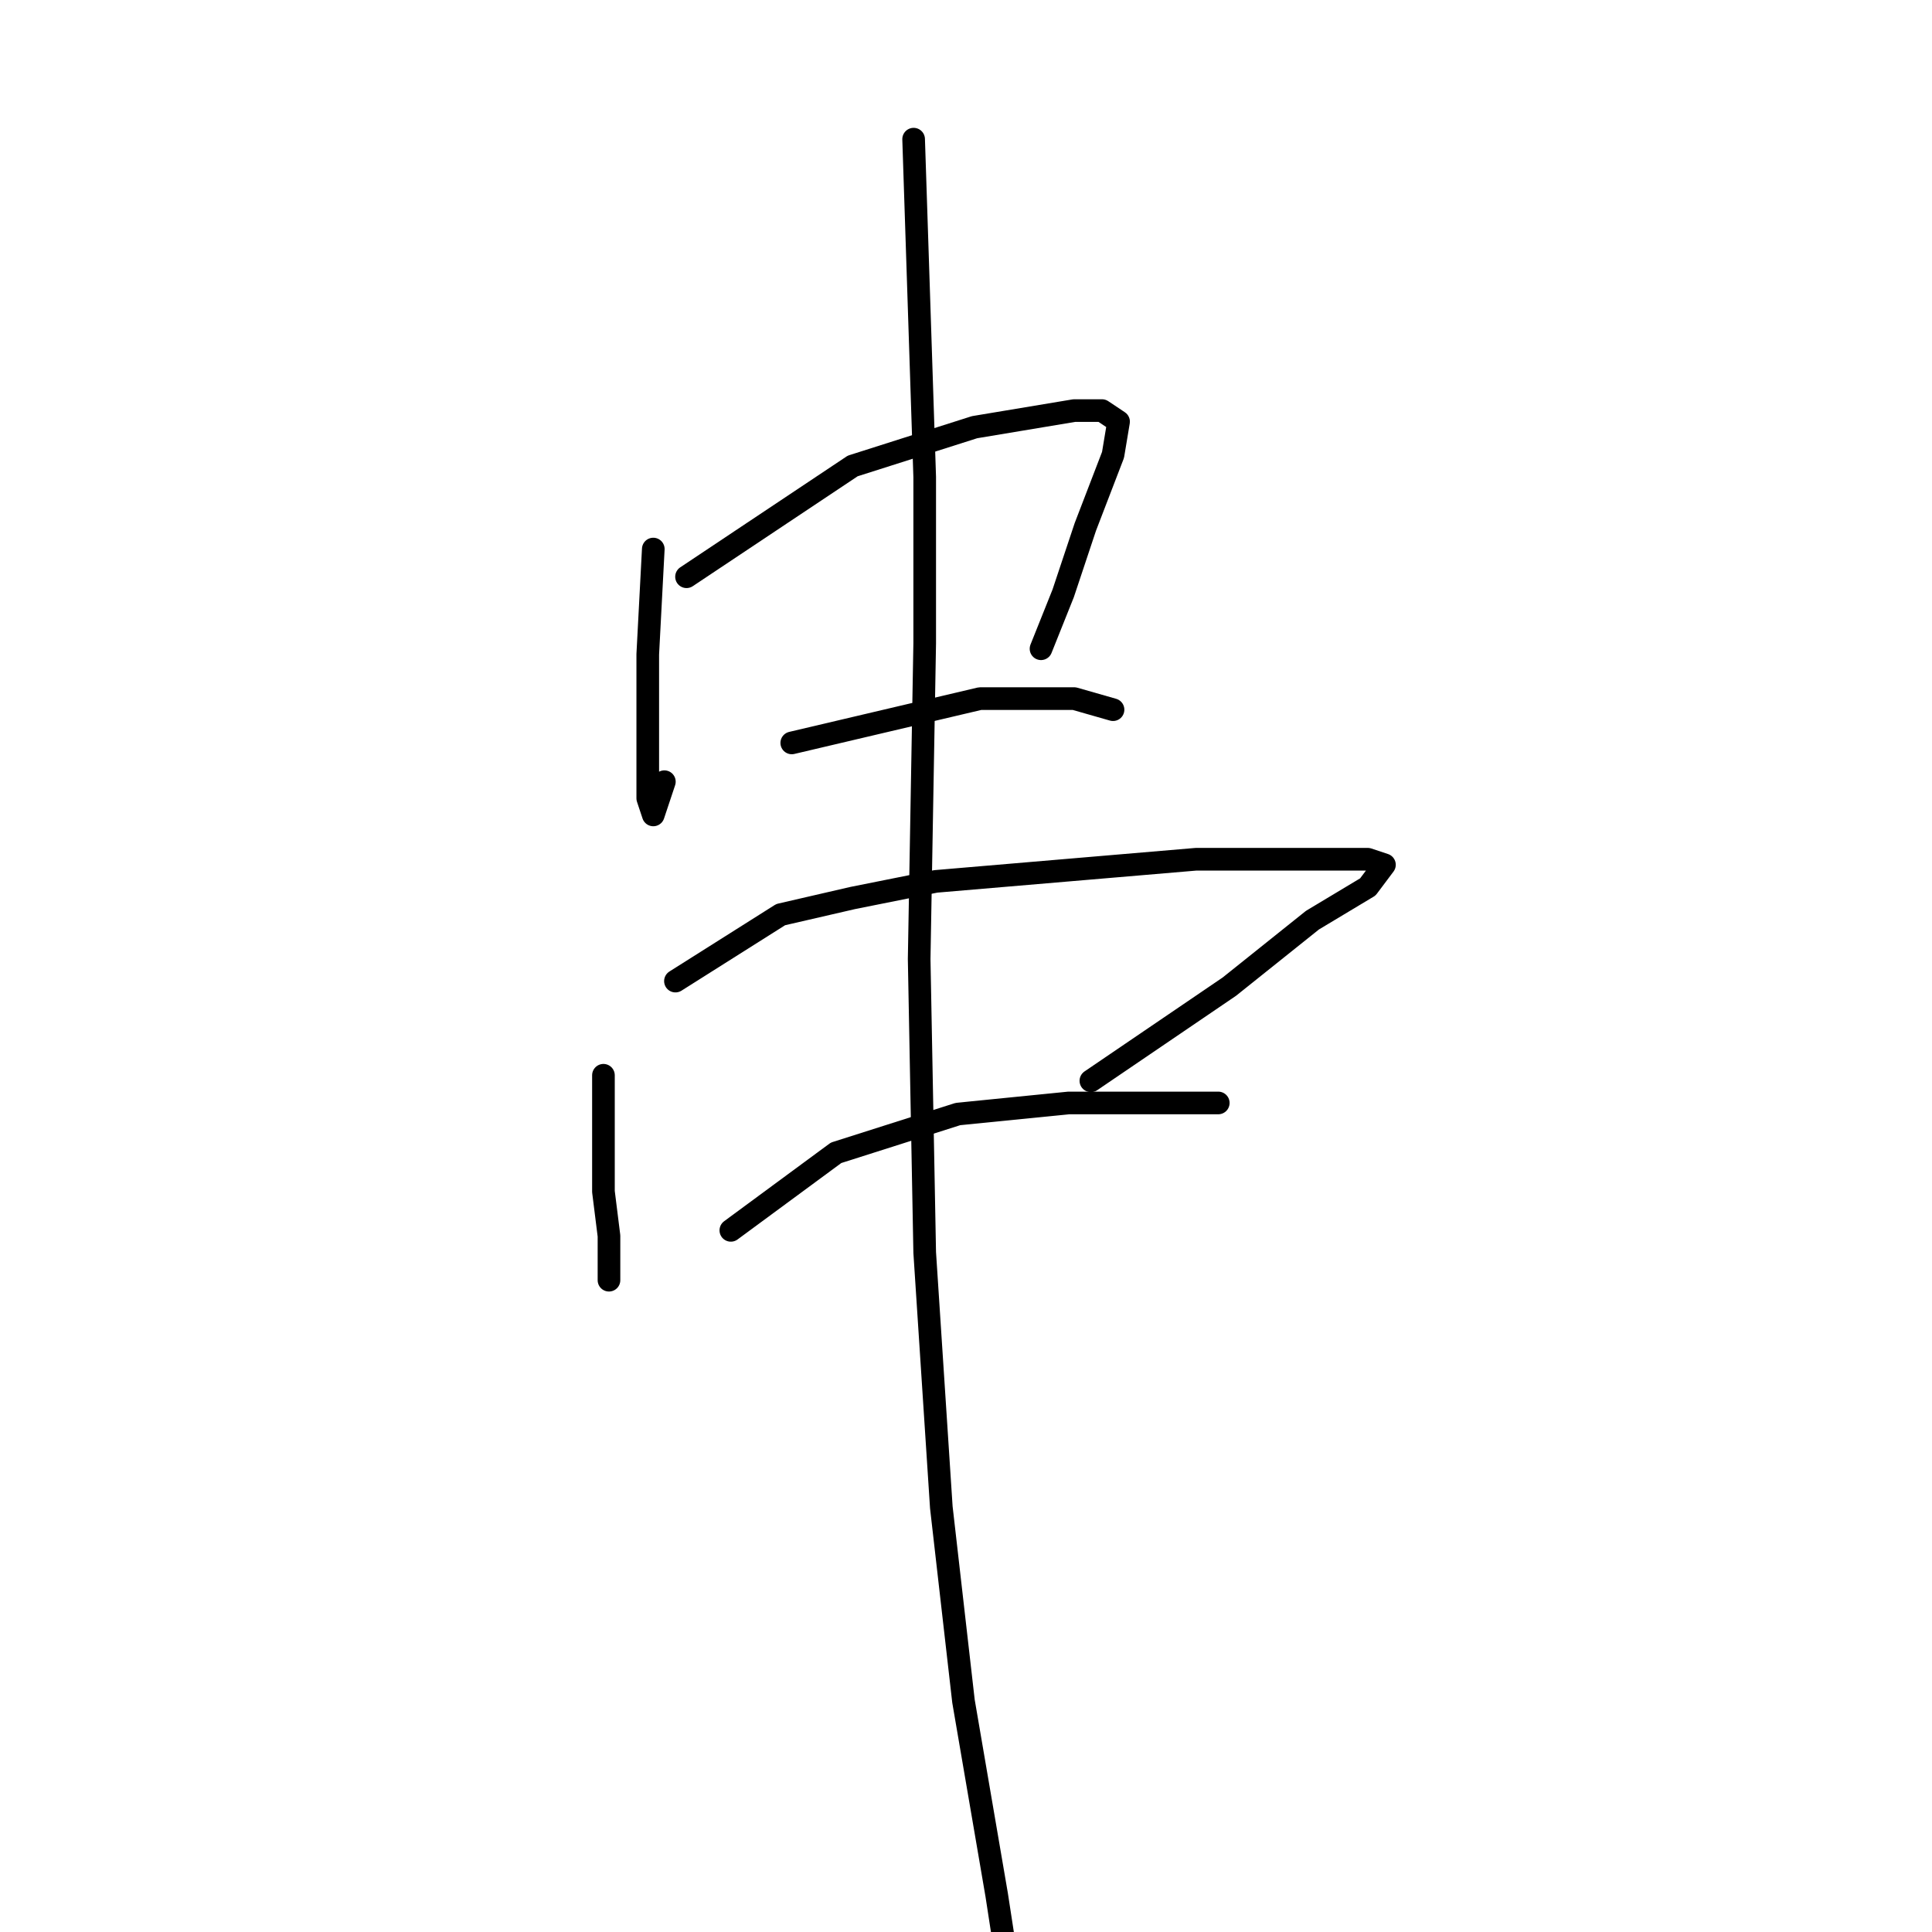 <?xml version="1.0" standalone="no"?>
    <svg width="256" height="256" xmlns="http://www.w3.org/2000/svg" version="1.1">
    <polyline stroke="black" stroke-width="3" stroke-linecap="round" fill="transparent" stroke-linejoin="round" points="86.564 72.752 85.831 86.697 85.831 93.303 85.831 102.844 85.831 105.78 86.564 107.982 88.032 103.578 88.032 103.578 " />
        <polyline stroke="black" stroke-width="3" stroke-linecap="round" fill="transparent" stroke-linejoin="round" points="90.968 76.422 112.987 61.743 129.134 56.605 142.345 54.404 146.015 54.404 148.216 55.871 147.482 60.275 143.813 69.817 140.877 78.624 137.941 85.963 137.941 85.963 " />
        <polyline stroke="black" stroke-width="3" stroke-linecap="round" fill="transparent" stroke-linejoin="round" points="104.913 98.441 129.868 92.569 142.345 92.569 147.482 94.037 147.482 94.037 " />
        <polyline stroke="black" stroke-width="3" stroke-linecap="round" fill="transparent" stroke-linejoin="round" points="79.959 142.478 79.959 157.891 80.693 163.762 80.693 169.634 80.693 167.432 80.693 167.432 " />
        <polyline stroke="black" stroke-width="3" stroke-linecap="round" fill="transparent" stroke-linejoin="round" points="89.5 130.001 103.445 121.193 112.987 118.991 123.996 116.789 158.492 113.854 173.905 113.854 181.244 113.854 183.446 114.588 181.244 117.523 173.905 121.927 162.895 130.735 144.547 143.212 144.547 143.212 " />
        <polyline stroke="black" stroke-width="3" stroke-linecap="round" fill="transparent" stroke-linejoin="round" points="96.84 163.028 110.785 152.753 126.932 147.615 141.611 146.147 155.556 146.147 161.427 146.147 161.427 146.147 " />
        <polyline stroke="black" stroke-width="3" stroke-linecap="round" fill="transparent" stroke-linejoin="round" points="121.06 18.44 122.528 63.211 122.528 85.23 121.794 127.065 122.528 165.964 124.73 199.726 127.666 225.414 132.069 251.103 133.537 260.644 133.537 260.644 " />
        </svg>